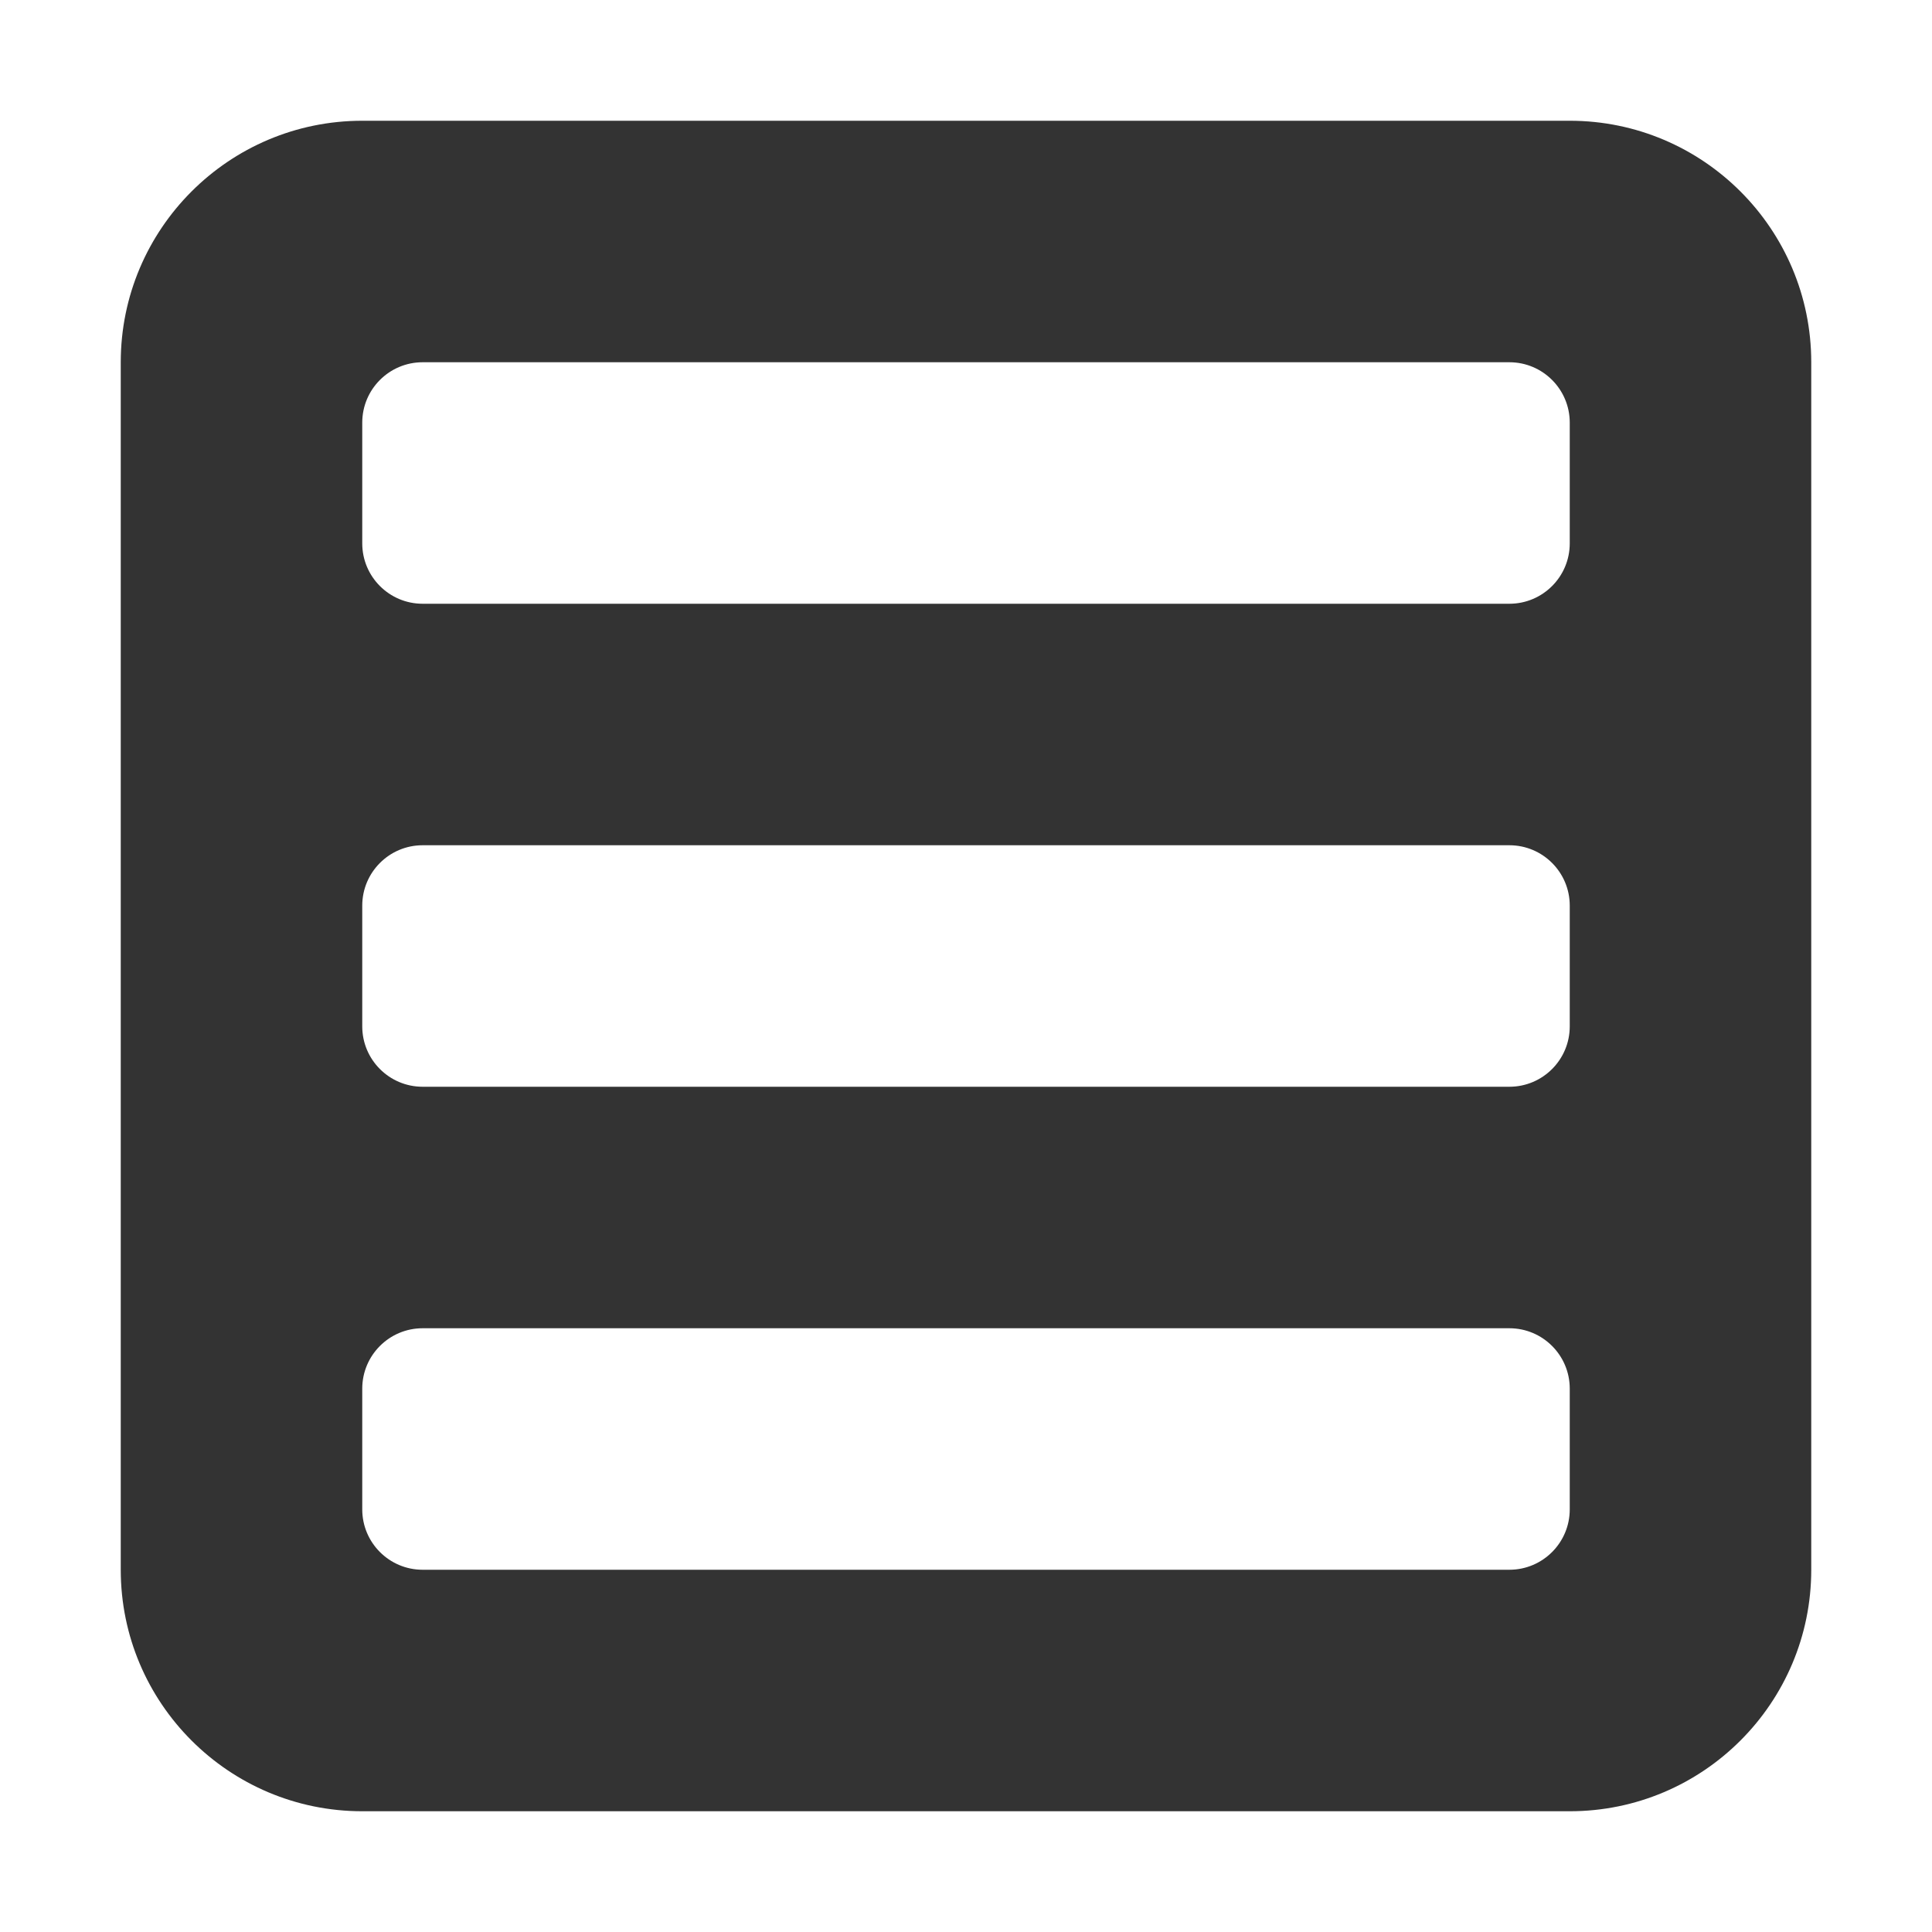 <svg width="16" height="16" viewBox="0 0 16 16" fill="none" xmlns="http://www.w3.org/2000/svg">
<path fill-rule="evenodd" clip-rule="evenodd" d="M13 1C14.104 1 15 1.896 15 3V13C15 14.104 14.104 15 13 15H3C1.896 15 1 14.104 1 13V3C1 1.896 1.896 1 3 1H13ZM12.5 11H3.5C3.224 11 3 11.224 3 11.5V12.5C3 12.776 3.224 13 3.5 13H12.5C12.776 13 13 12.776 13 12.5V11.5C13 11.224 12.776 11 12.5 11ZM13 7.5C13 7.224 12.776 7 12.5 7H3.5C3.224 7 3 7.224 3 7.5V8.5C3 8.776 3.224 9 3.5 9H12.5C12.776 9 13 8.776 13 8.5V7.5ZM12.5 3H3.5C3.224 3 3 3.224 3 3.5V4.5C3 4.776 3.224 5 3.5 5H12.5C12.776 5 13 4.776 13 4.5V3.5C13 3.224 12.776 3 12.5 3Z" fill="#333333"/>
</svg>
